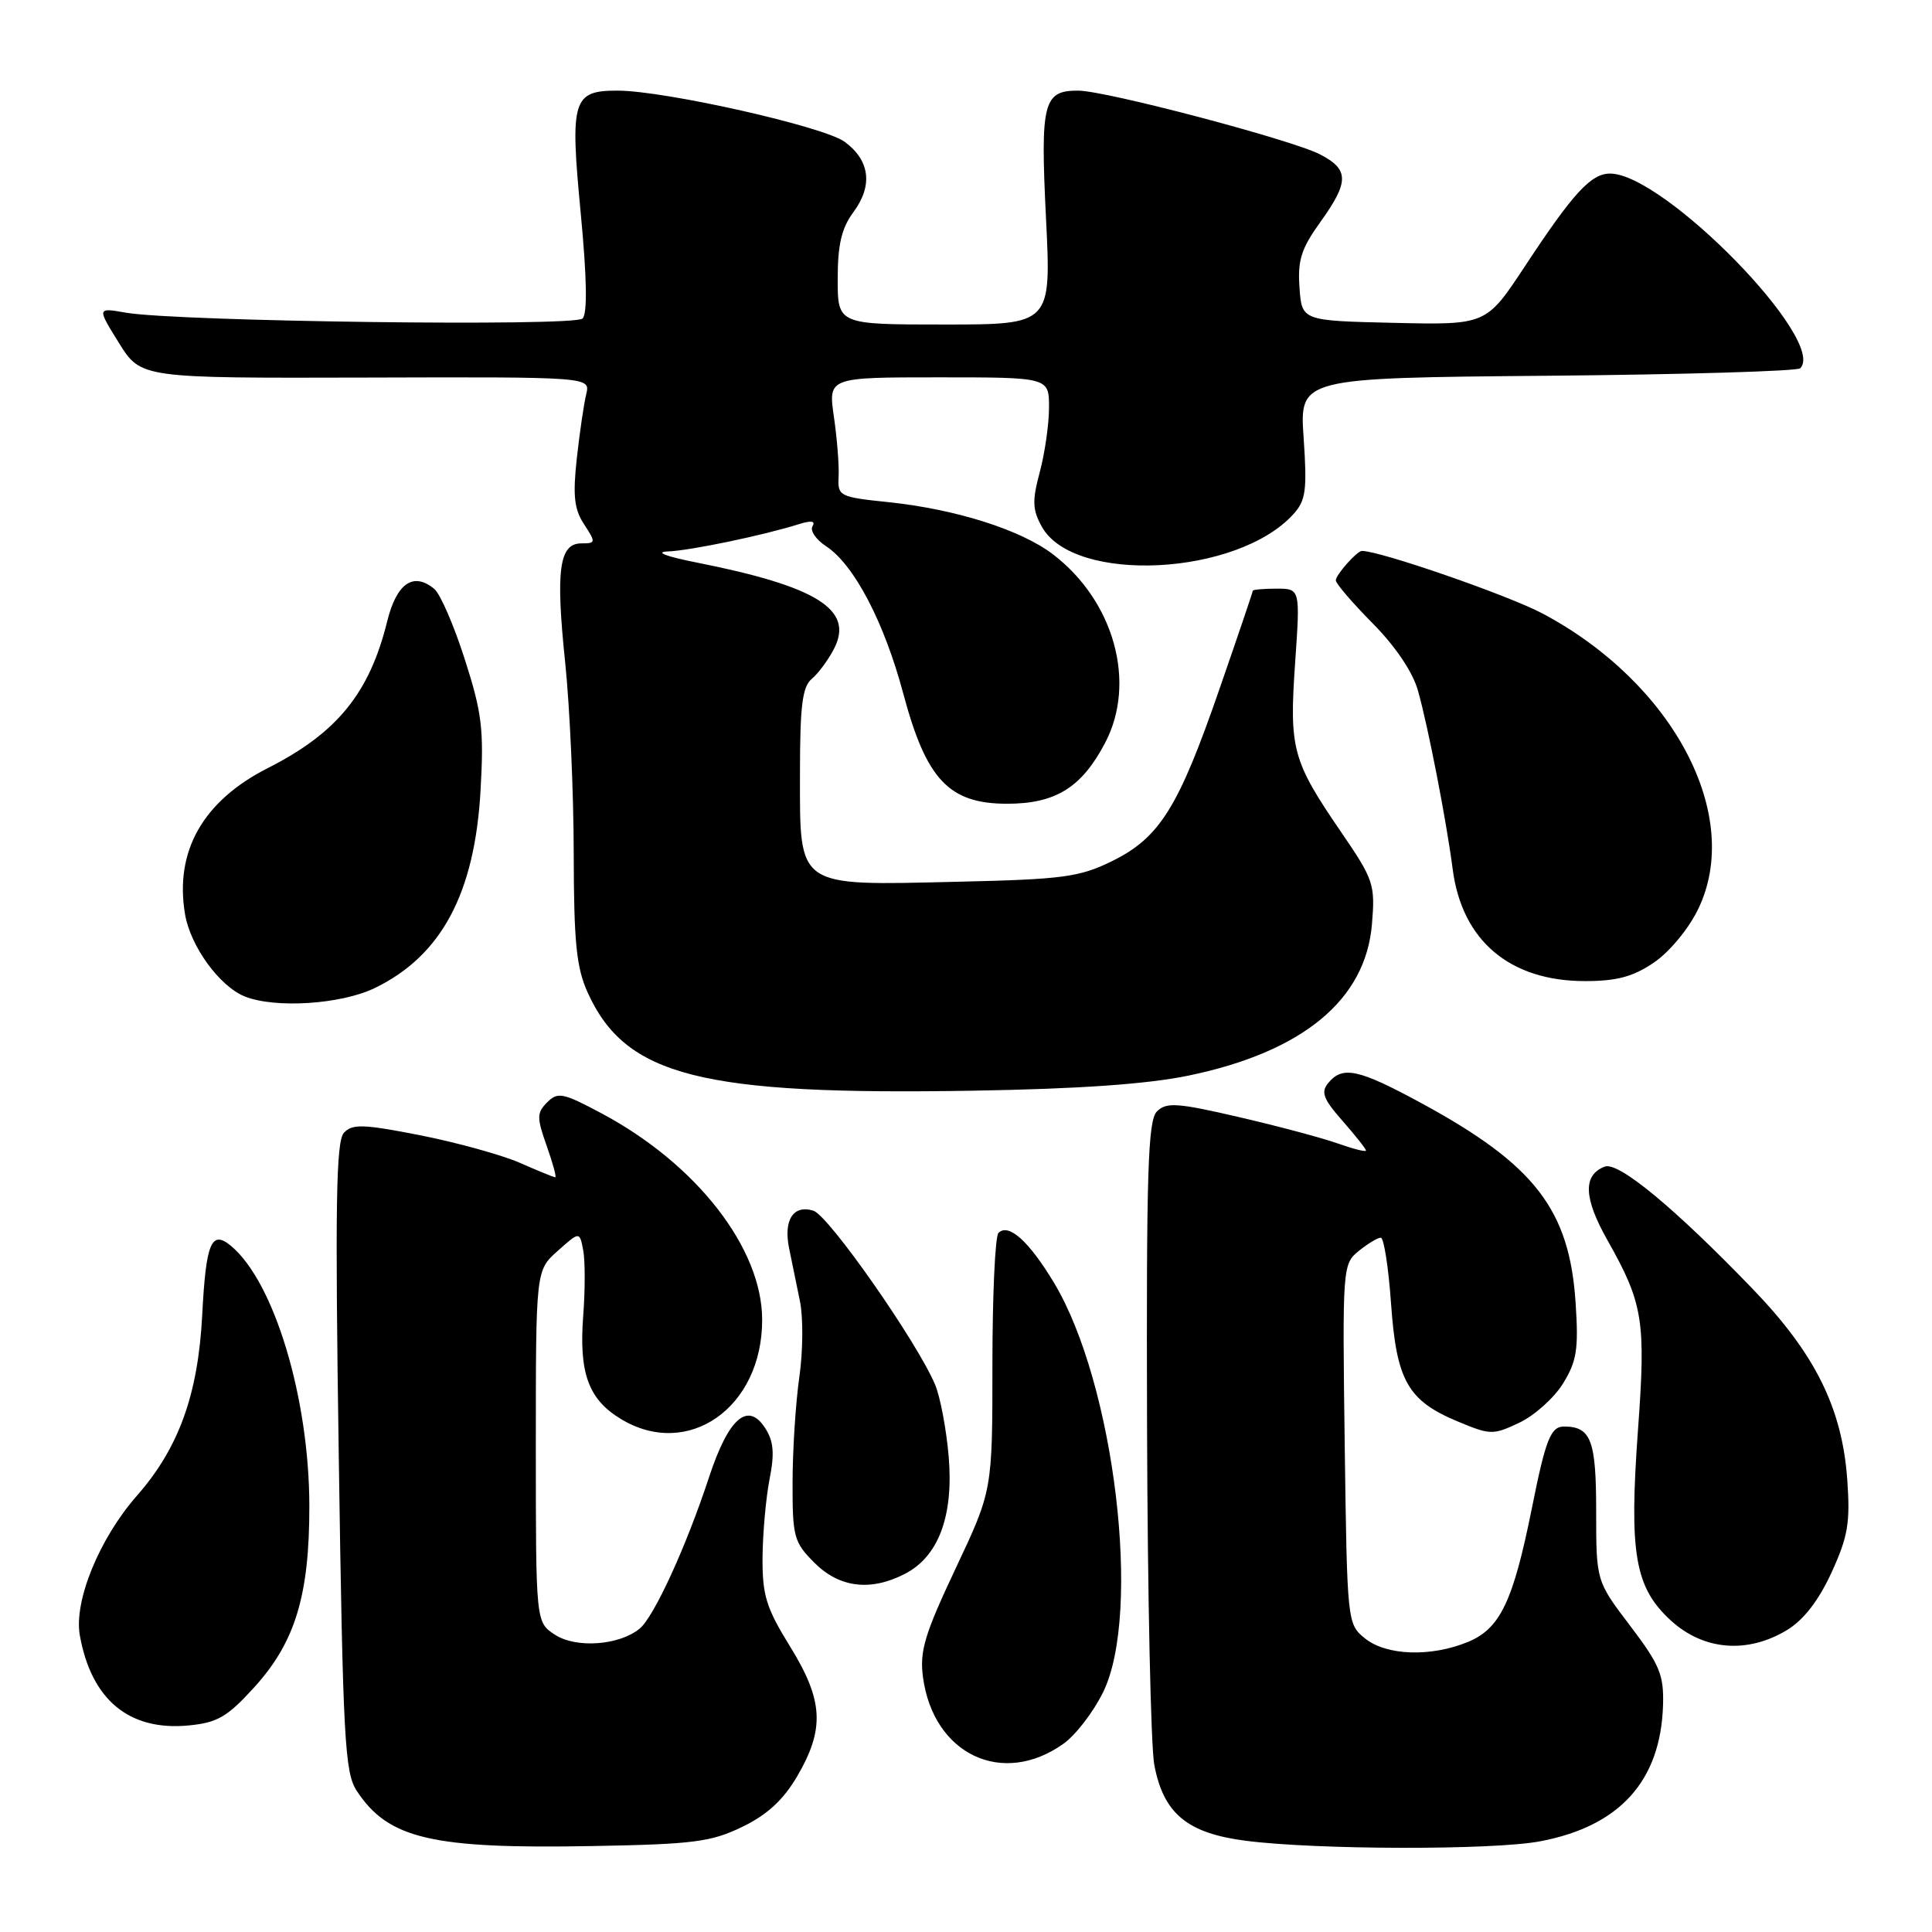 <?xml version="1.0" encoding="UTF-8" standalone="no"?>
<!DOCTYPE svg PUBLIC "-//W3C//DTD SVG 1.1//EN" "http://www.w3.org/Graphics/SVG/1.1/DTD/svg11.dtd" >
<svg xmlns="http://www.w3.org/2000/svg" xmlns:xlink="http://www.w3.org/1999/xlink" version="1.1" viewBox="0 0 256 256">
 <g >
 <path fill="currentColor"
d=" M 98.35 242.07 C 101.65 240.48 103.79 238.50 105.61 235.40 C 109.31 229.09 109.11 225.33 104.70 218.19 C 101.51 213.03 101.01 211.39 101.04 206.35 C 101.07 203.13 101.49 198.47 101.97 196.00 C 102.65 192.57 102.51 190.96 101.39 189.23 C 99.09 185.66 96.53 187.90 93.95 195.74 C 90.93 204.93 86.67 214.22 84.76 215.80 C 82.05 218.03 76.32 218.44 73.52 216.60 C 71.00 214.95 71.00 214.95 71.00 191.64 C 71.00 168.33 71.00 168.33 73.90 165.75 C 76.80 163.16 76.80 163.16 77.28 165.67 C 77.54 167.05 77.54 170.95 77.28 174.34 C 76.70 181.91 77.96 185.40 82.23 188.00 C 91.15 193.44 101.02 186.53 100.99 174.85 C 100.97 165.37 92.28 154.22 79.68 147.51 C 74.60 144.80 73.91 144.66 72.51 146.06 C 71.12 147.45 71.11 148.07 72.43 151.81 C 73.25 154.11 73.76 156.00 73.58 156.00 C 73.40 156.00 71.28 155.14 68.88 154.08 C 66.47 153.03 60.53 151.39 55.69 150.43 C 48.14 148.95 46.68 148.90 45.57 150.10 C 44.53 151.22 44.39 159.69 44.89 193.05 C 45.44 230.42 45.68 234.86 47.26 237.28 C 51.44 243.66 57.22 245.01 78.59 244.61 C 91.88 244.37 94.23 244.07 98.35 242.07 Z  M 204.09 243.98 C 214.63 241.98 220.05 235.98 220.36 225.95 C 220.48 221.93 219.93 220.60 216.00 215.42 C 211.50 209.50 211.50 209.50 211.50 200.21 C 211.50 190.87 210.82 189.06 207.31 189.02 C 205.48 188.99 204.83 190.61 202.97 199.90 C 200.50 212.17 198.79 215.77 194.57 217.54 C 189.65 219.59 183.71 219.40 180.86 217.09 C 178.52 215.19 178.50 215.01 178.18 191.35 C 177.87 167.89 177.90 167.50 180.04 165.76 C 181.24 164.79 182.55 164.00 182.96 164.00 C 183.37 164.00 183.98 167.92 184.32 172.72 C 185.04 182.96 186.53 185.60 193.20 188.37 C 197.49 190.16 197.85 190.16 201.33 188.51 C 203.33 187.56 205.93 185.23 207.11 183.32 C 208.93 180.37 209.18 178.78 208.78 172.68 C 207.98 160.30 203.39 154.35 188.37 146.19 C 180.03 141.66 177.91 141.19 176.01 143.49 C 174.99 144.71 175.33 145.61 177.89 148.52 C 179.60 150.47 181.00 152.24 181.00 152.45 C 181.00 152.67 179.31 152.24 177.25 151.51 C 175.19 150.78 169.28 149.20 164.12 148.01 C 155.98 146.12 154.55 146.03 153.30 147.27 C 152.10 148.47 151.89 155.26 151.99 189.10 C 152.06 211.32 152.49 231.46 152.95 233.86 C 154.17 240.31 157.31 242.91 165.06 243.91 C 174.42 245.12 197.85 245.17 204.09 243.98 Z  M 140.92 231.05 C 142.52 229.92 144.88 226.85 146.16 224.24 C 151.33 213.76 147.68 183.32 139.67 169.99 C 136.34 164.45 133.64 162.03 132.30 163.37 C 131.86 163.81 131.50 171.67 131.50 180.83 C 131.50 197.50 131.50 197.50 126.63 207.82 C 122.51 216.55 121.84 218.78 122.30 222.24 C 123.68 232.48 132.83 236.82 140.92 231.05 Z  M 33.74 223.52 C 39.13 217.56 41.00 211.38 40.99 199.57 C 40.98 185.26 36.33 169.84 30.60 165.08 C 28.00 162.93 27.29 164.65 26.79 174.31 C 26.24 184.81 23.68 191.88 18.15 198.18 C 13.15 203.87 9.76 212.17 10.58 216.71 C 12.11 225.25 17.13 229.39 25.00 228.63 C 28.83 228.26 30.13 227.50 33.74 223.52 Z  M 236.82 215.97 C 239.01 214.63 241.00 212.05 242.69 208.36 C 244.87 203.60 245.18 201.77 244.77 196.04 C 244.09 186.59 240.52 179.39 232.27 170.82 C 221.92 160.08 214.45 153.89 212.64 154.58 C 209.72 155.70 209.83 158.73 213.00 164.34 C 217.73 172.72 218.10 175.01 217.04 189.48 C 215.85 205.88 216.62 210.34 221.39 214.72 C 225.74 218.70 231.56 219.17 236.82 215.97 Z  M 119.91 208.54 C 124.36 206.25 126.36 200.88 125.71 193.04 C 125.40 189.40 124.59 185.09 123.90 183.46 C 121.50 177.78 109.82 161.08 107.79 160.43 C 105.11 159.58 103.77 161.68 104.58 165.50 C 104.92 167.15 105.56 170.27 106.00 172.43 C 106.44 174.59 106.40 179.09 105.92 182.43 C 105.44 185.77 105.03 192.02 105.02 196.33 C 105.00 203.66 105.19 204.34 107.92 207.08 C 111.23 210.39 115.37 210.89 119.91 208.54 Z  M 157.50 142.52 C 172.62 139.38 180.96 132.49 181.79 122.46 C 182.23 117.17 182.03 116.57 177.67 110.20 C 171.24 100.80 170.82 99.26 171.61 87.84 C 172.29 78.00 172.29 78.00 169.14 78.00 C 167.41 78.00 166.00 78.13 166.00 78.28 C 166.00 78.44 164.00 84.34 161.55 91.40 C 156.13 107.06 153.65 111.01 147.32 114.12 C 143.01 116.23 140.84 116.52 126.73 116.84 C 105.42 117.34 106.00 117.74 106.00 102.60 C 106.00 93.51 106.31 90.99 107.57 89.95 C 108.43 89.23 109.75 87.44 110.51 85.97 C 113.19 80.79 108.31 77.72 92.37 74.55 C 88.22 73.73 86.69 73.14 88.50 73.07 C 91.44 72.96 101.14 70.94 105.91 69.44 C 107.50 68.94 108.09 69.04 107.66 69.73 C 107.31 70.31 108.12 71.50 109.46 72.38 C 113.17 74.81 117.16 82.43 119.69 91.91 C 122.74 103.31 125.74 106.50 133.45 106.50 C 139.87 106.50 143.33 104.35 146.43 98.44 C 150.63 90.45 147.63 79.64 139.51 73.44 C 135.26 70.20 126.67 67.48 117.74 66.54 C 111.21 65.86 110.99 65.75 111.12 63.17 C 111.20 61.70 110.92 58.14 110.50 55.25 C 109.74 50.00 109.74 50.00 124.37 50.00 C 139.00 50.00 139.00 50.00 139.00 53.99 C 139.00 56.18 138.45 60.03 137.78 62.54 C 136.75 66.38 136.80 67.55 138.06 69.81 C 142.32 77.41 163.98 76.31 171.39 68.12 C 173.03 66.31 173.21 64.95 172.74 58.05 C 172.19 50.08 172.19 50.08 205.02 49.79 C 223.07 49.63 238.15 49.18 238.54 48.80 C 242.15 45.18 220.48 23.00 213.34 23.00 C 210.82 23.00 208.46 25.56 202.06 35.28 C 196.93 43.06 196.93 43.06 184.71 42.78 C 172.50 42.50 172.50 42.50 172.19 38.10 C 171.93 34.50 172.42 32.94 174.94 29.44 C 178.79 24.08 178.78 22.46 174.92 20.46 C 171.17 18.52 146.53 12.02 142.87 12.01 C 138.24 11.99 137.84 13.56 138.60 28.91 C 139.30 43.00 139.30 43.00 125.15 43.00 C 111.00 43.00 111.00 43.00 111.00 36.96 C 111.00 32.40 111.51 30.23 113.09 28.10 C 115.68 24.58 115.28 21.28 111.94 18.80 C 109.23 16.78 88.16 12.03 81.87 12.01 C 75.88 11.99 75.51 13.20 76.94 28.15 C 77.77 36.84 77.85 41.55 77.19 42.21 C 76.11 43.29 23.47 42.61 16.67 41.43 C 12.85 40.76 12.85 40.76 15.76 45.44 C 18.67 50.11 18.67 50.11 48.45 50.03 C 78.23 49.94 78.23 49.94 77.68 52.22 C 77.37 53.48 76.81 57.30 76.43 60.73 C 75.89 65.68 76.08 67.48 77.40 69.48 C 78.97 71.88 78.95 72.00 77.04 72.00 C 74.09 72.00 73.61 75.55 74.89 87.78 C 75.50 93.68 76.01 105.03 76.02 113.00 C 76.04 124.90 76.37 128.22 77.88 131.54 C 82.91 142.61 92.87 145.14 129.00 144.52 C 142.99 144.29 152.04 143.65 157.50 142.52 Z  M 49.66 130.92 C 58.50 126.64 62.92 118.37 63.68 104.66 C 64.13 96.67 63.87 94.46 61.59 87.37 C 60.16 82.89 58.34 78.69 57.54 78.03 C 54.78 75.75 52.56 77.27 51.31 82.31 C 48.96 91.85 44.67 97.12 35.50 101.77 C 26.89 106.13 23.11 112.80 24.52 121.15 C 25.24 125.39 29.08 130.68 32.42 132.03 C 36.43 133.65 45.19 133.09 49.66 130.92 Z  M 219.16 127.54 C 221.21 126.14 223.76 123.07 225.02 120.45 C 231.00 108.10 221.77 90.55 204.43 81.31 C 199.91 78.90 182.89 73.00 180.46 73.00 C 179.81 73.00 177.00 76.17 177.00 76.90 C 177.00 77.32 179.20 79.88 181.89 82.60 C 184.92 85.66 187.20 89.06 187.89 91.52 C 189.25 96.35 191.66 108.78 192.49 115.18 C 193.72 124.64 200.05 130.00 210.02 130.00 C 214.24 130.00 216.39 129.42 219.16 127.54 Z "/>
</g>
</svg>